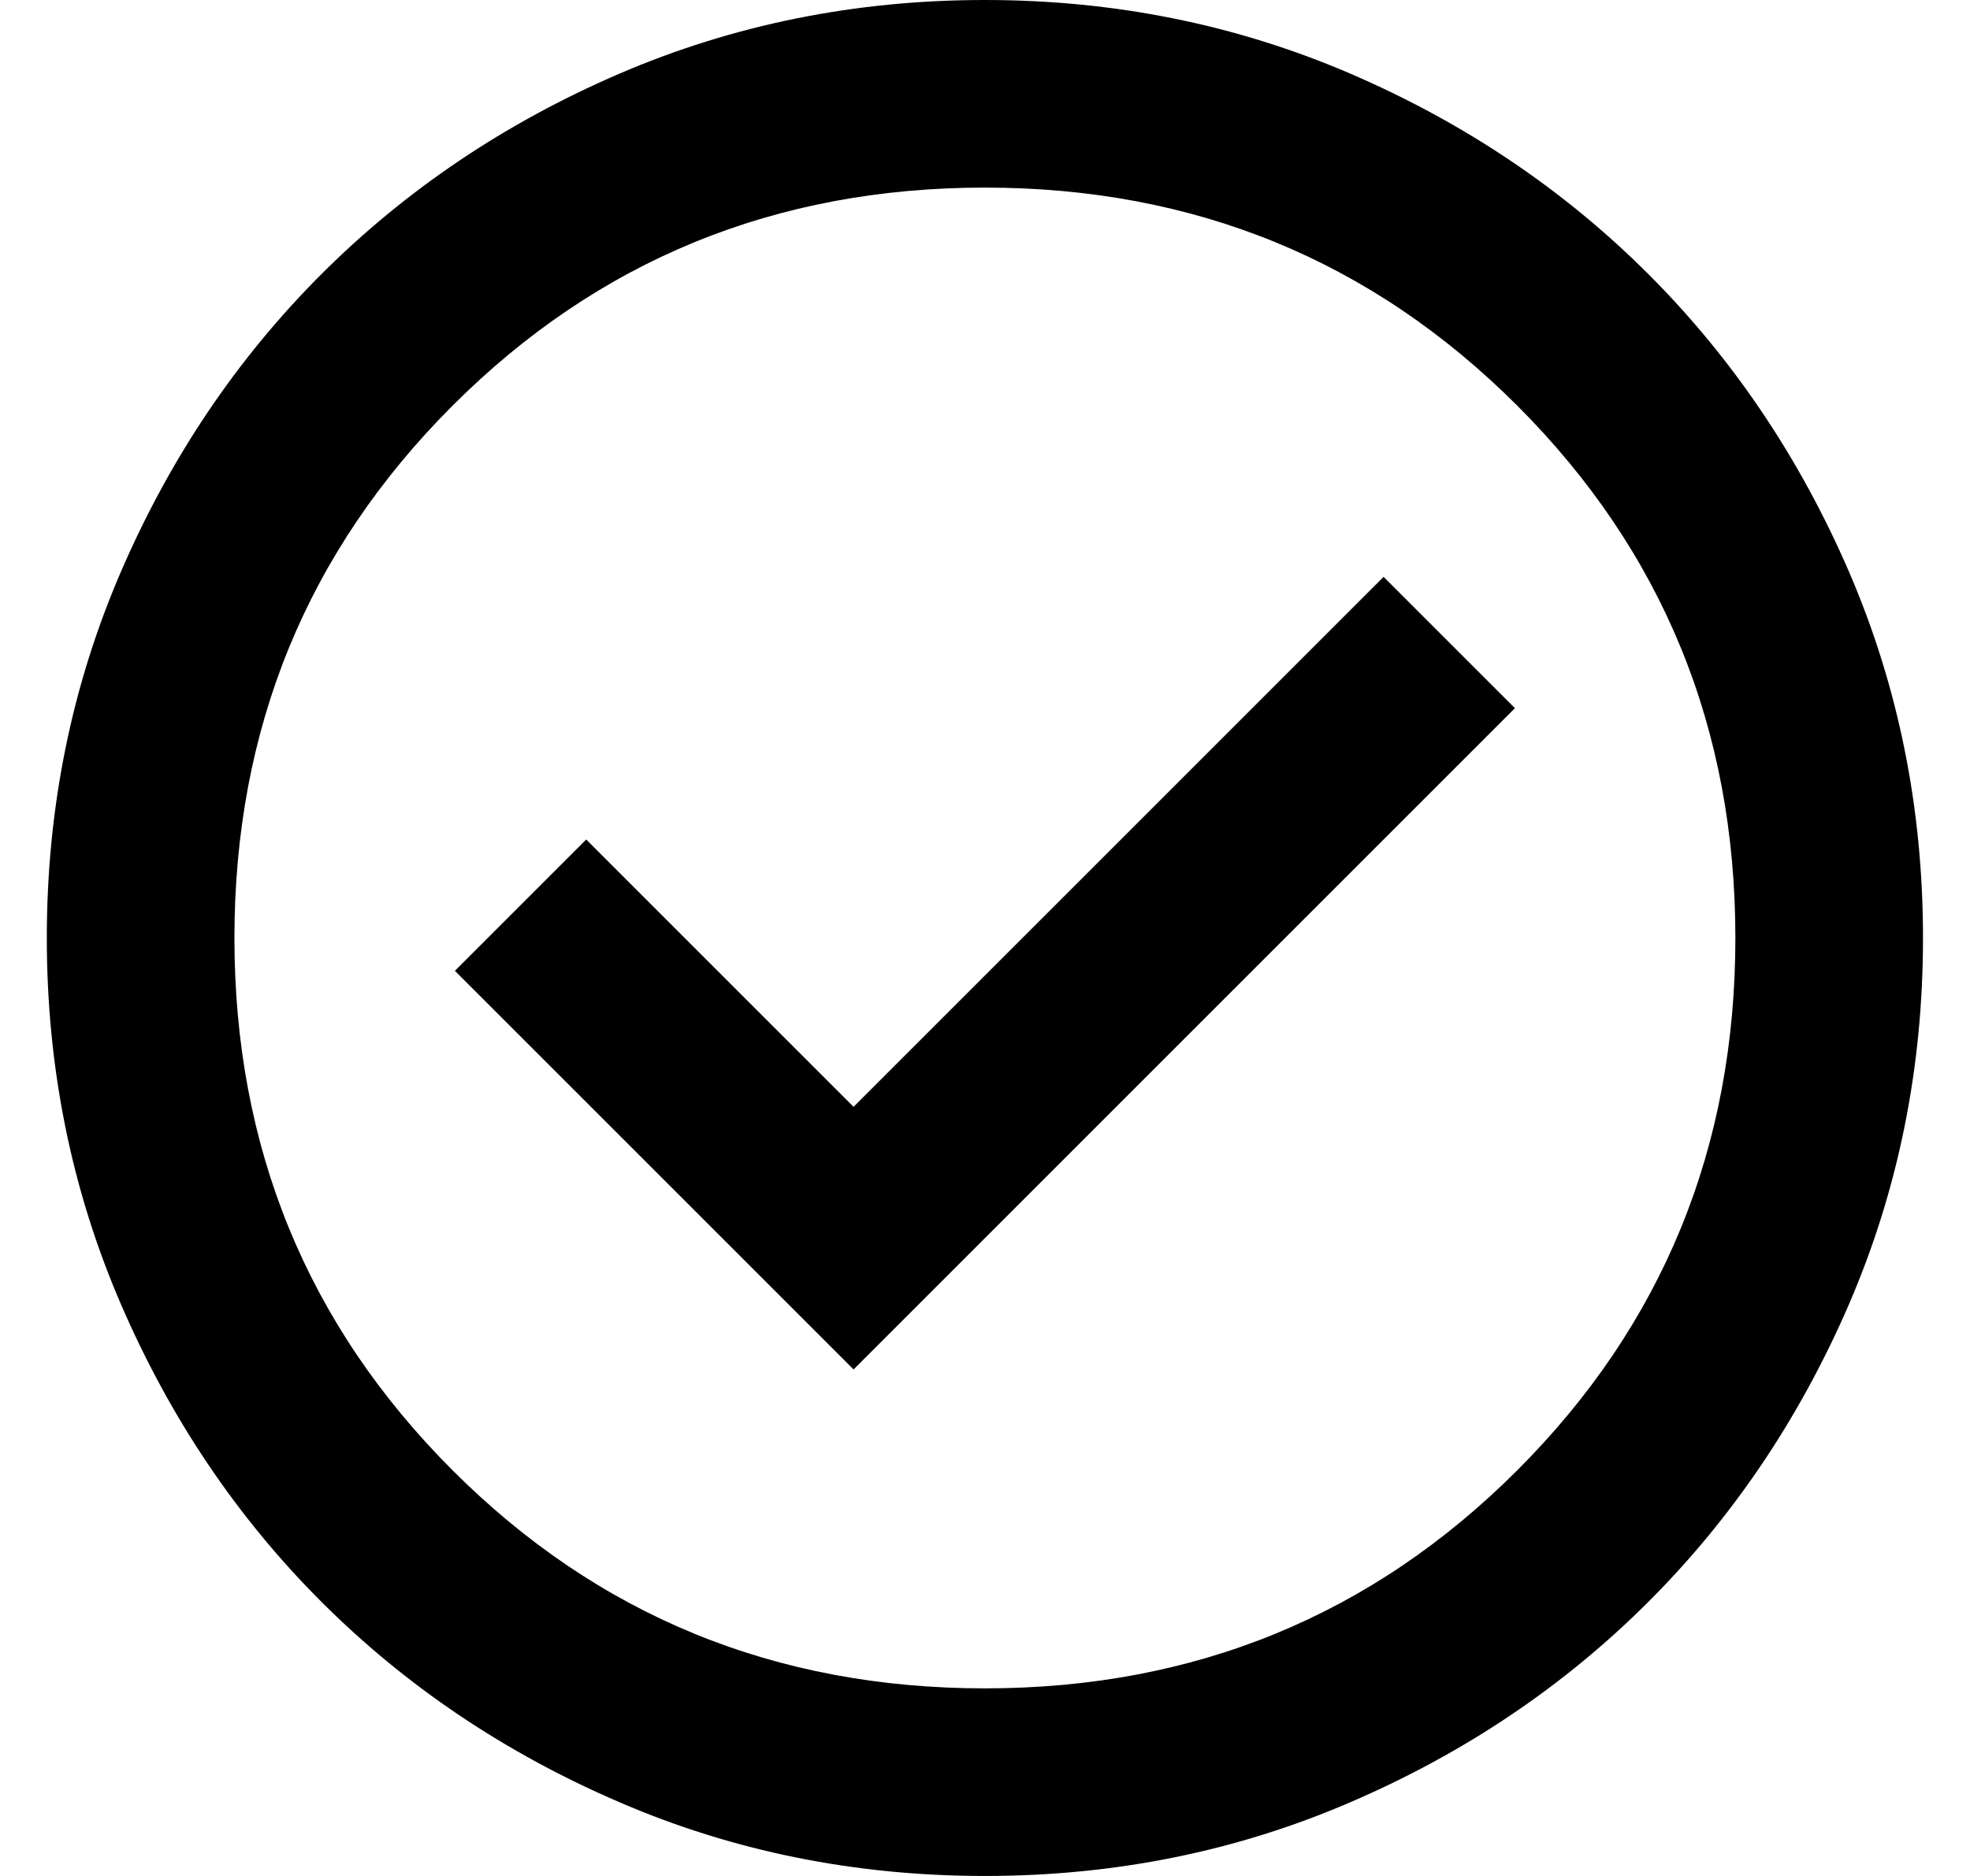 <svg width="21" height="20" viewBox="0 0 21 20" fill="none" xmlns="http://www.w3.org/2000/svg">
<path d="M9.099 14.6L16.149 7.55L14.749 6.15L9.099 11.8L6.249 8.95L4.849 10.35L9.099 14.6ZM10.499 20C9.116 20 7.816 19.738 6.599 19.212C5.382 18.688 4.324 17.975 3.424 17.075C2.524 16.175 1.812 15.117 1.287 13.9C0.762 12.683 0.499 11.383 0.499 10C0.499 8.617 0.762 7.317 1.287 6.1C1.812 4.883 2.524 3.825 3.424 2.925C4.324 2.025 5.382 1.312 6.599 0.787C7.816 0.263 9.116 0 10.499 0C11.882 0 13.182 0.263 14.399 0.787C15.616 1.312 16.674 2.025 17.574 2.925C18.474 3.825 19.186 4.883 19.712 6.1C20.236 7.317 20.499 8.617 20.499 10C20.499 11.383 20.236 12.683 19.712 13.9C19.186 15.117 18.474 16.175 17.574 17.075C16.674 17.975 15.616 18.688 14.399 19.212C13.182 19.738 11.882 20 10.499 20ZM10.499 18C12.732 18 14.624 17.225 16.174 15.675C17.724 14.125 18.499 12.233 18.499 10C18.499 7.767 17.724 5.875 16.174 4.325C14.624 2.775 12.732 2 10.499 2C8.266 2 6.374 2.775 4.824 4.325C3.274 5.875 2.499 7.767 2.499 10C2.499 12.233 3.274 14.125 4.824 15.675C6.374 17.225 8.266 18 10.499 18Z" fill="black"/>
</svg>
